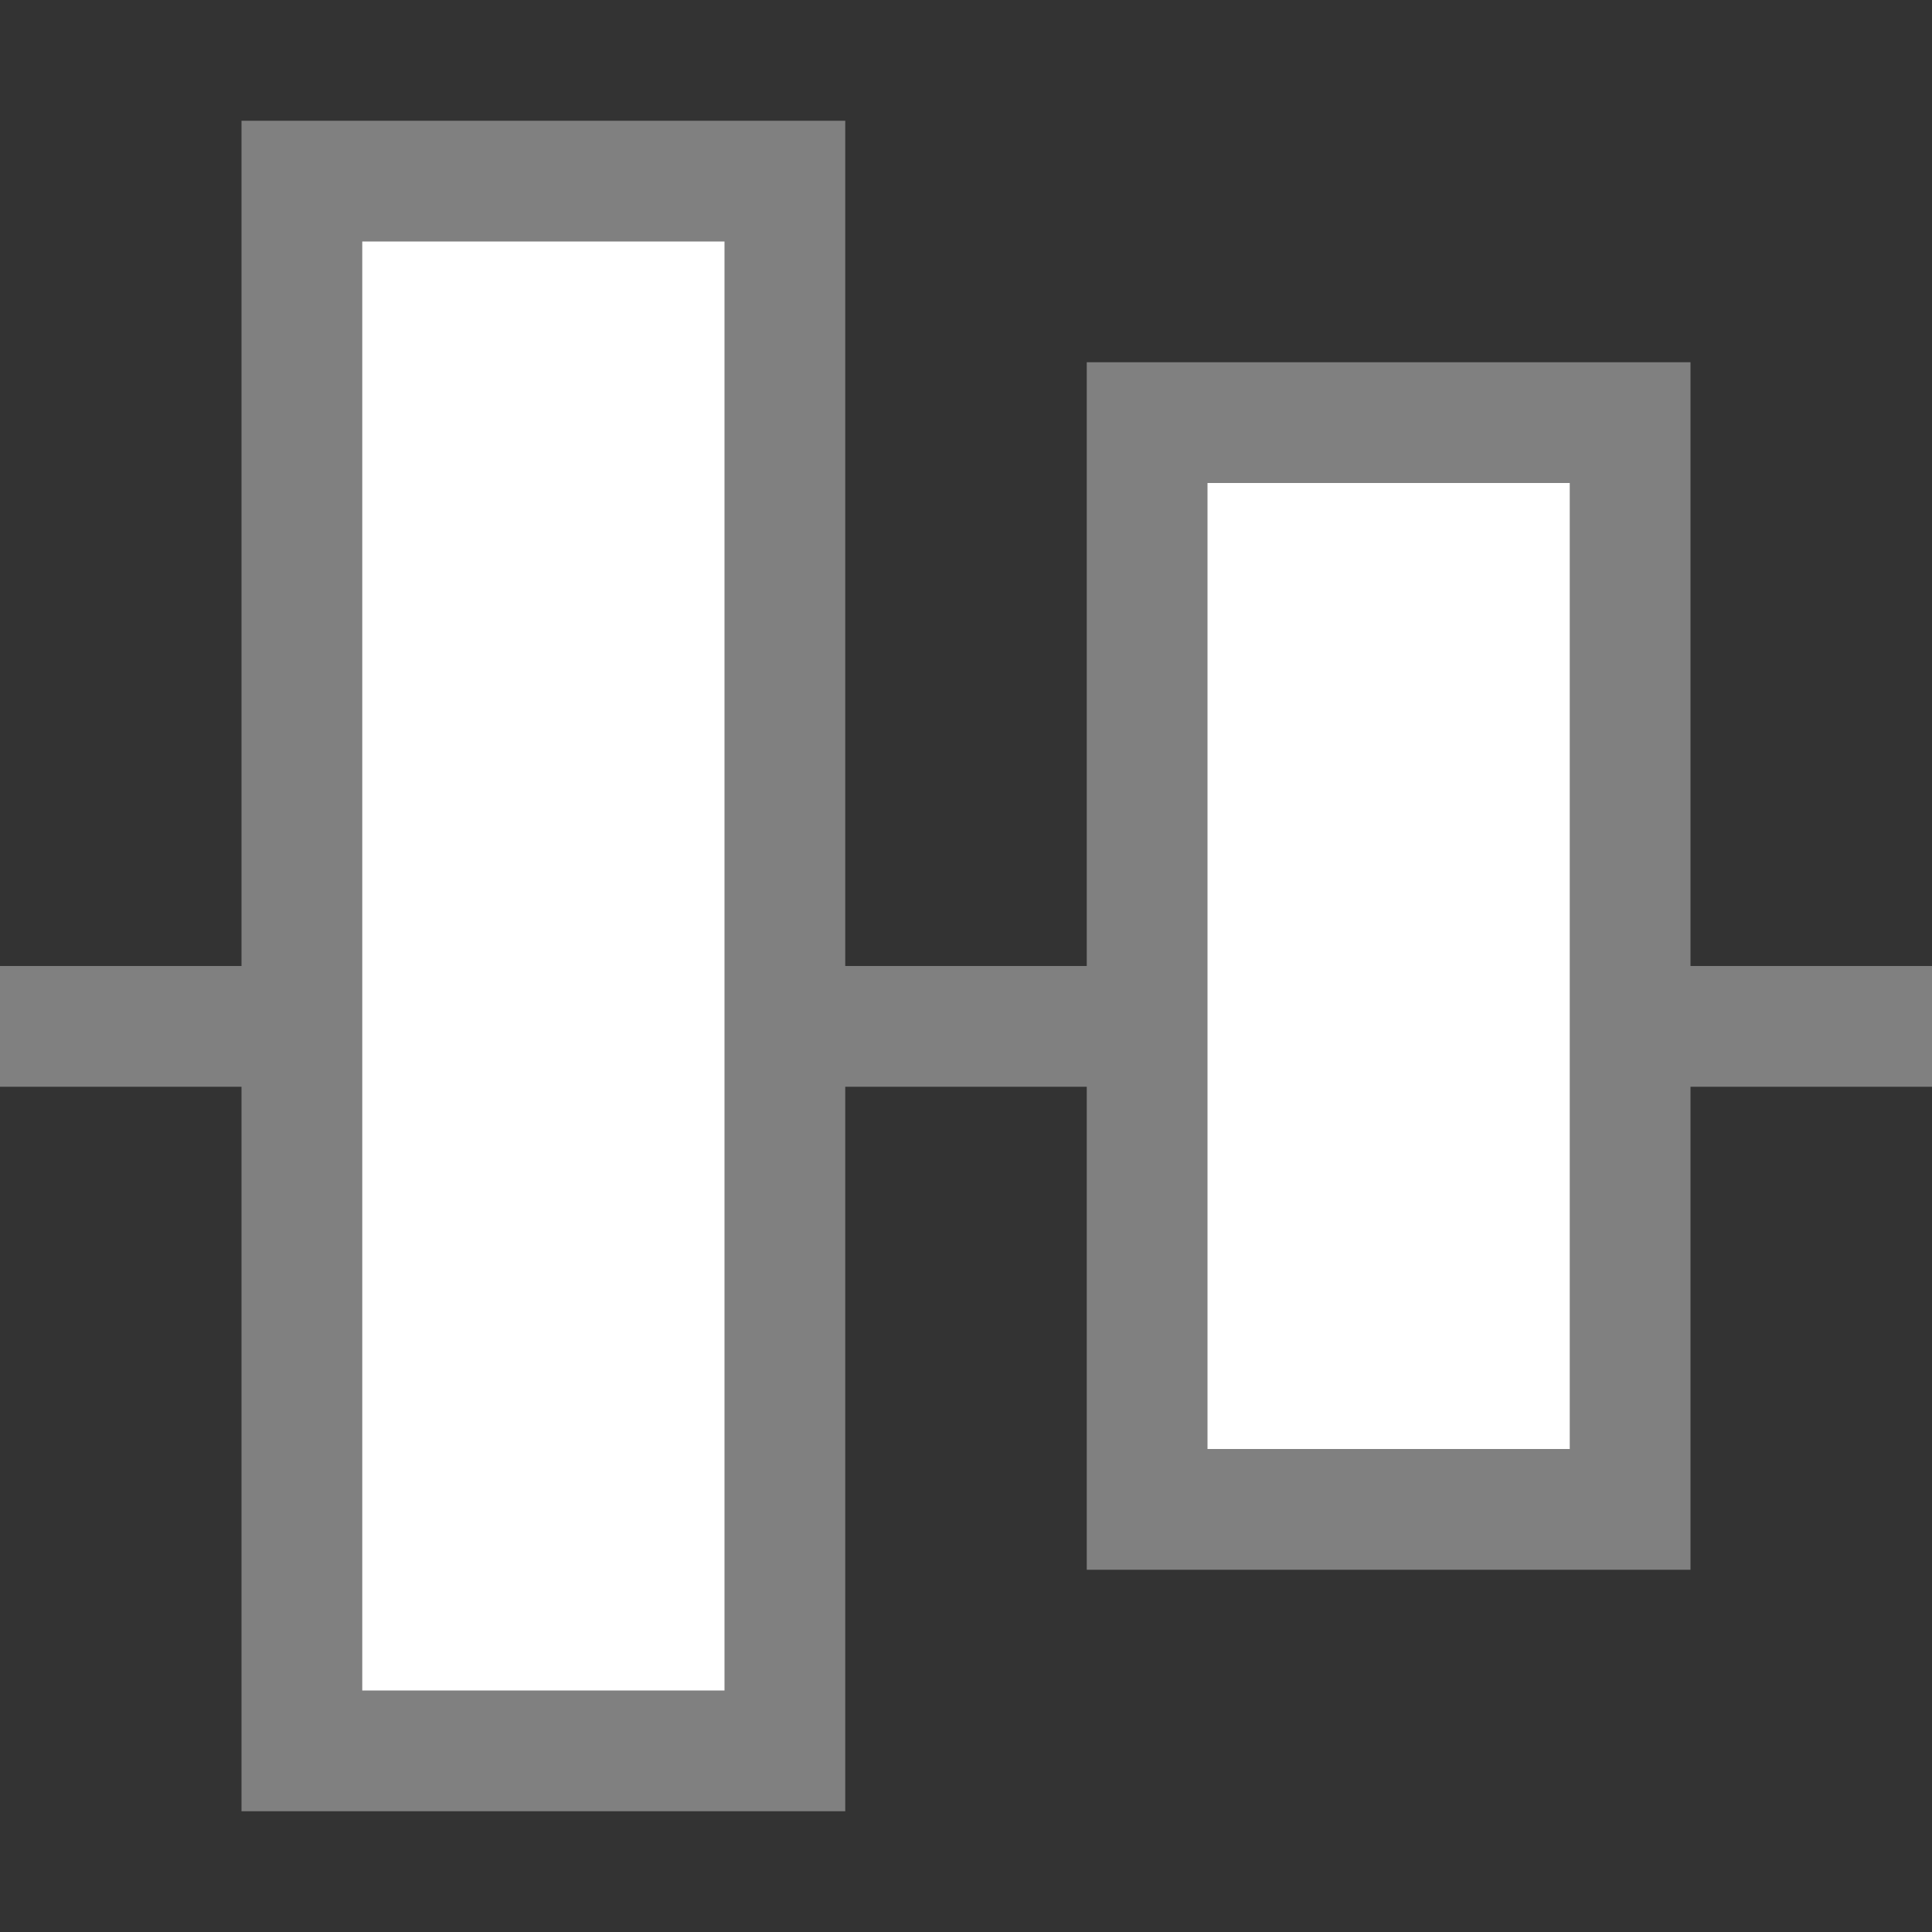 <svg id="图层_1" data-name="图层 1" xmlns="http://www.w3.org/2000/svg" viewBox="0 0 16 16"><rect x="0" y="0" width="16" height="16" fill="#333333" stroke="none"/><title>画板 12</title><rect y="8" width="16" height="1" style="fill:gray"/><rect x="2.5" y="1.5" width="4" height="13" style="fill:#fff"/><path d="M6,2V14H3V2H6M7,1H2V15H7V1Z" style="fill:gray"/><rect x="9.5" y="3.5" width="4" height="9" style="fill:#fff"/><path d="M13,4v8H10V4h3m1-1H9V13h5V3Z" style="fill:gray"/></svg>